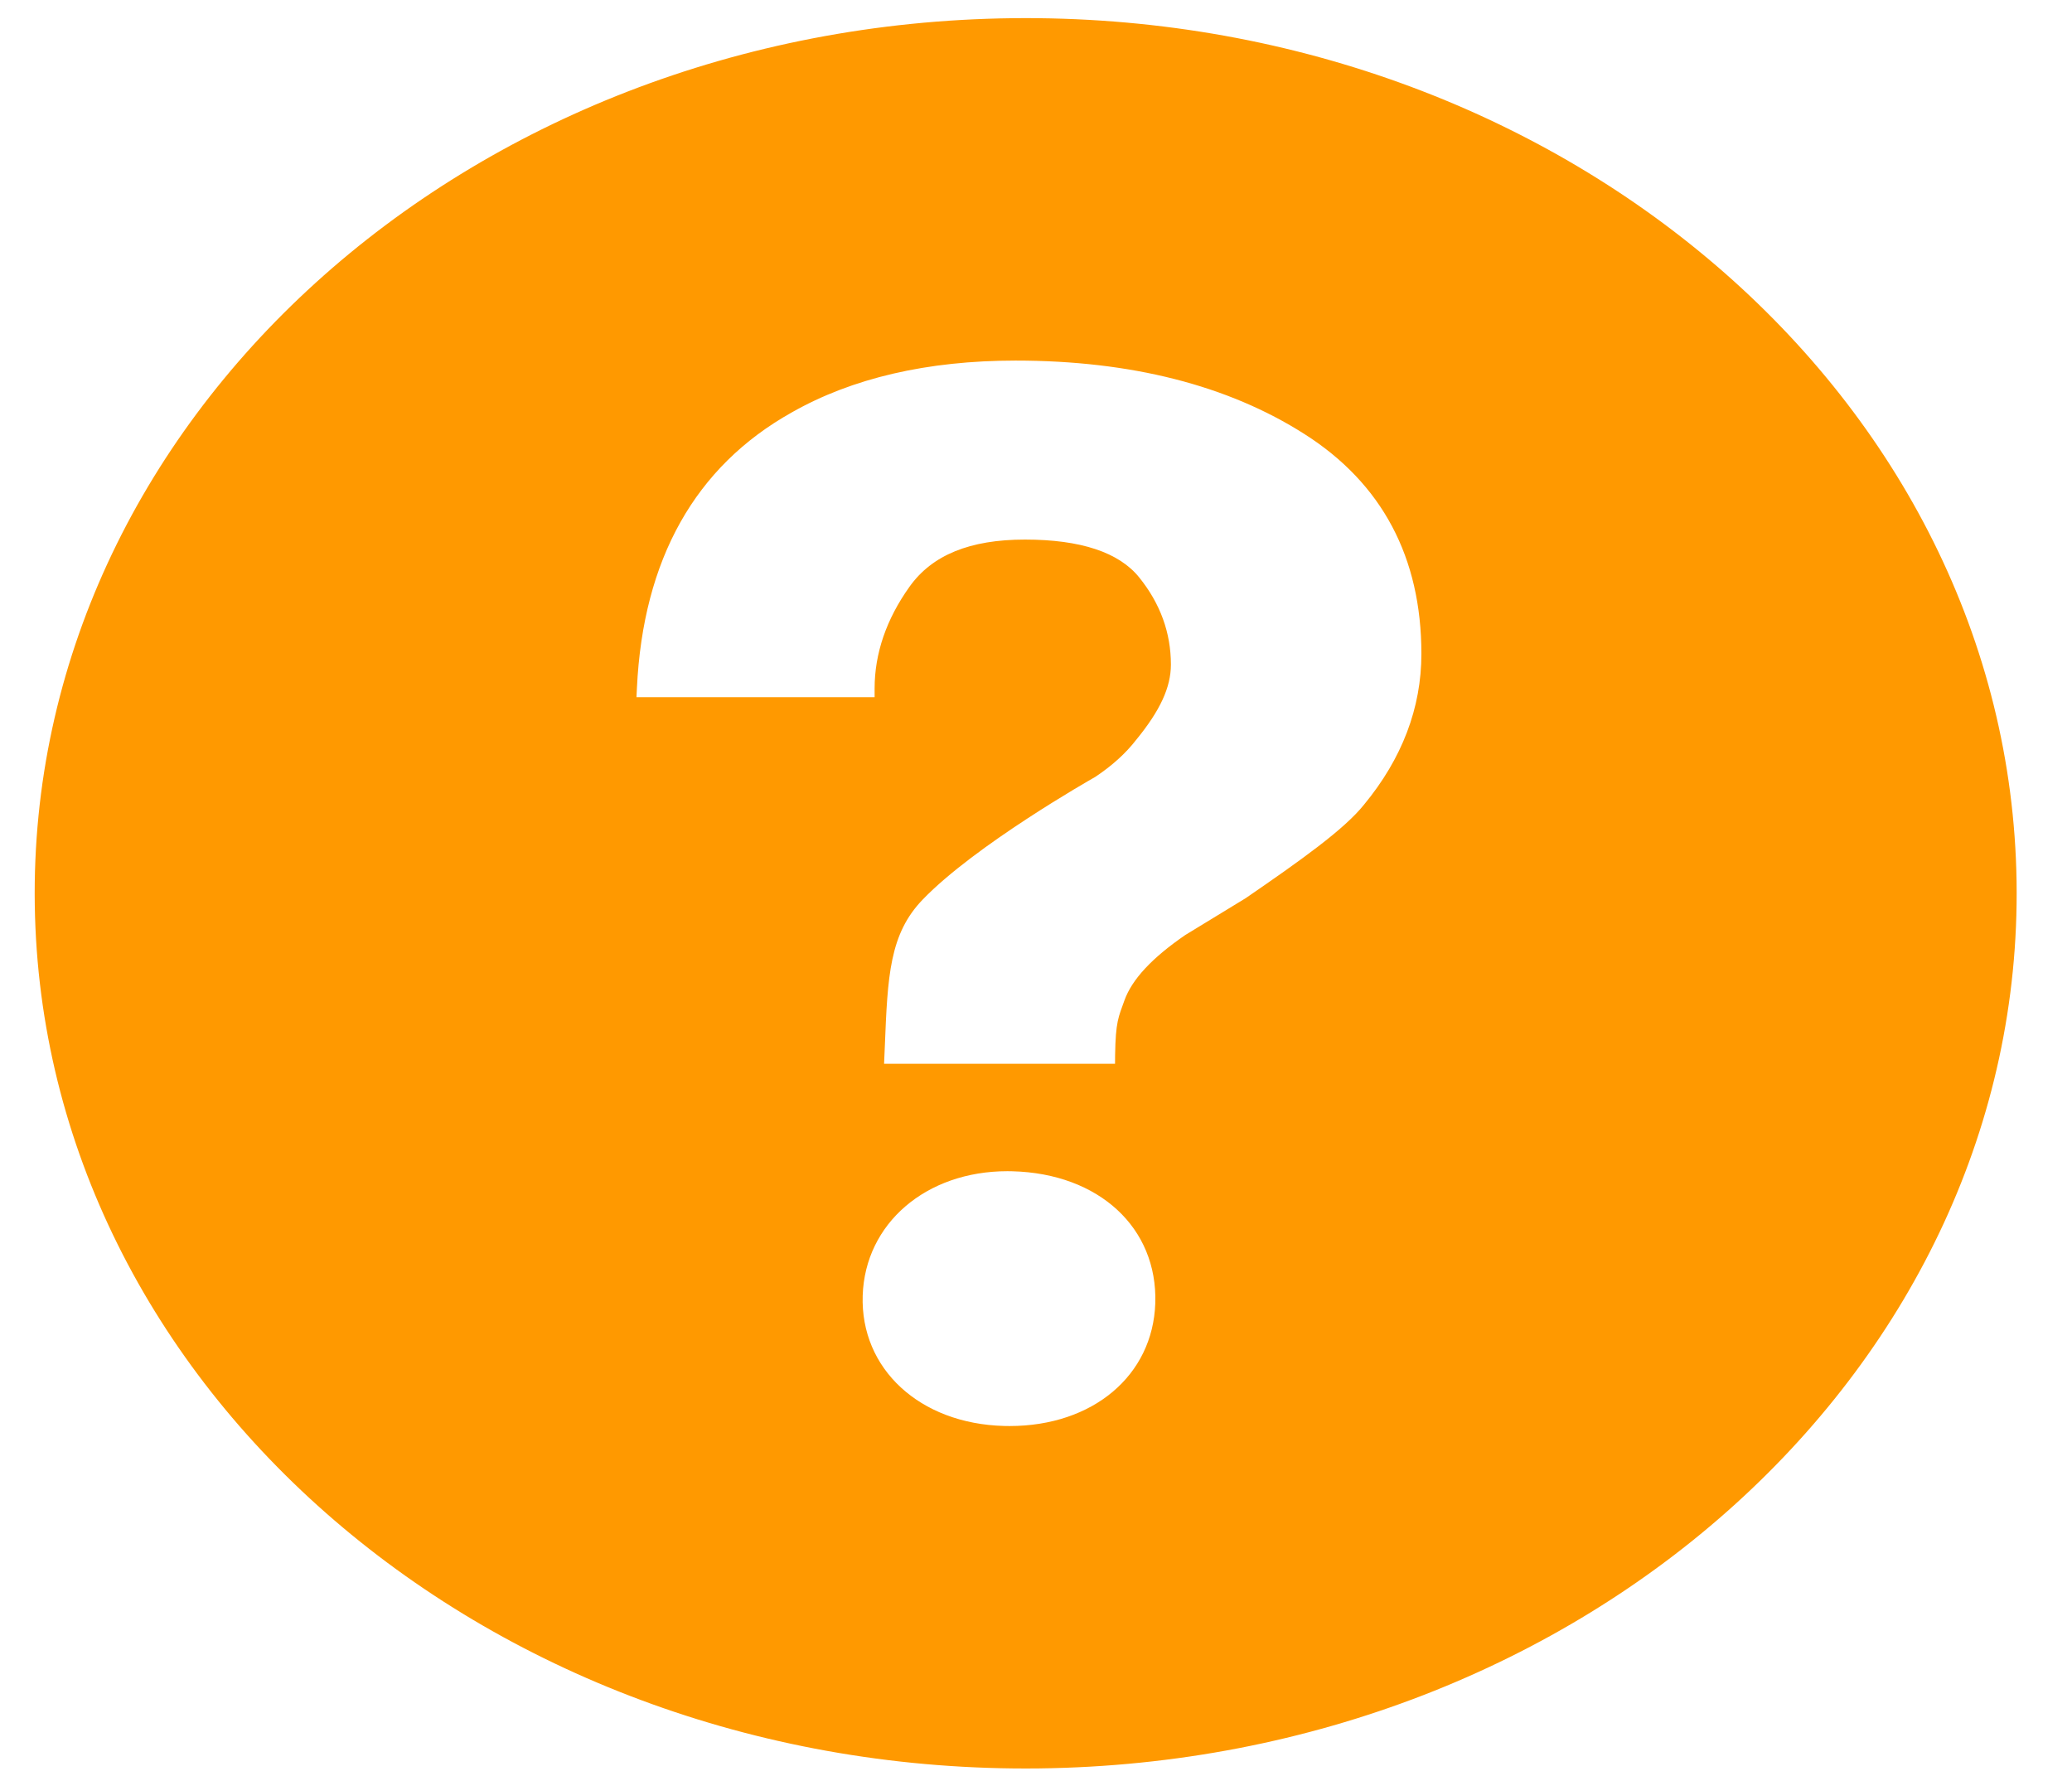 <svg width="28" height="24" viewBox="0 0 28 24" fill="none" xmlns="http://www.w3.org/2000/svg">
<g clip-path="url(#clip0_1_11)">
<path d="M13.681 0.246C6.286 0.333 0.371 5.7 0.47 12.231C0.569 18.761 6.644 23.986 14.04 23.899C21.434 23.811 27.35 18.445 27.251 11.913C27.152 5.384 21.076 0.159 13.681 0.246ZM13.642 19.272L13.568 19.271C12.429 19.241 11.626 18.5 11.658 17.509C11.69 16.535 12.513 15.828 13.614 15.828L13.68 15.829C14.851 15.859 15.645 16.593 15.612 17.613C15.579 18.589 14.77 19.272 13.642 19.272ZM18.433 10.874C18.165 11.21 17.576 11.628 16.834 12.138L16.016 12.637C15.568 12.945 15.297 13.235 15.195 13.52C15.115 13.744 15.076 13.803 15.069 14.26L15.068 14.376H11.947L11.957 14.143C11.995 13.184 12.021 12.62 12.471 12.155C13.177 11.423 14.734 10.537 14.8 10.5C15.023 10.352 15.211 10.183 15.351 10.002C15.678 9.603 15.823 9.289 15.823 8.981C15.823 8.553 15.68 8.157 15.395 7.804C15.122 7.464 14.602 7.292 13.851 7.292C13.106 7.292 12.596 7.501 12.291 7.929C11.977 8.369 11.819 8.832 11.819 9.305V9.422H8.601L8.607 9.299C8.69 7.559 9.393 6.306 10.697 5.575C11.516 5.109 12.535 4.873 13.724 4.873C15.28 4.873 16.594 5.207 17.628 5.866C18.677 6.533 19.208 7.533 19.208 8.837C19.208 9.566 18.947 10.252 18.433 10.874Z" fill="#FF9900"/>
</g>
<defs>
<clipPath id="clip0_1_11">
<rect width="26.784" height="23.655" fill="white" transform="translate(0.468 0.245)"/>
</clipPath>
</defs>
</svg>
